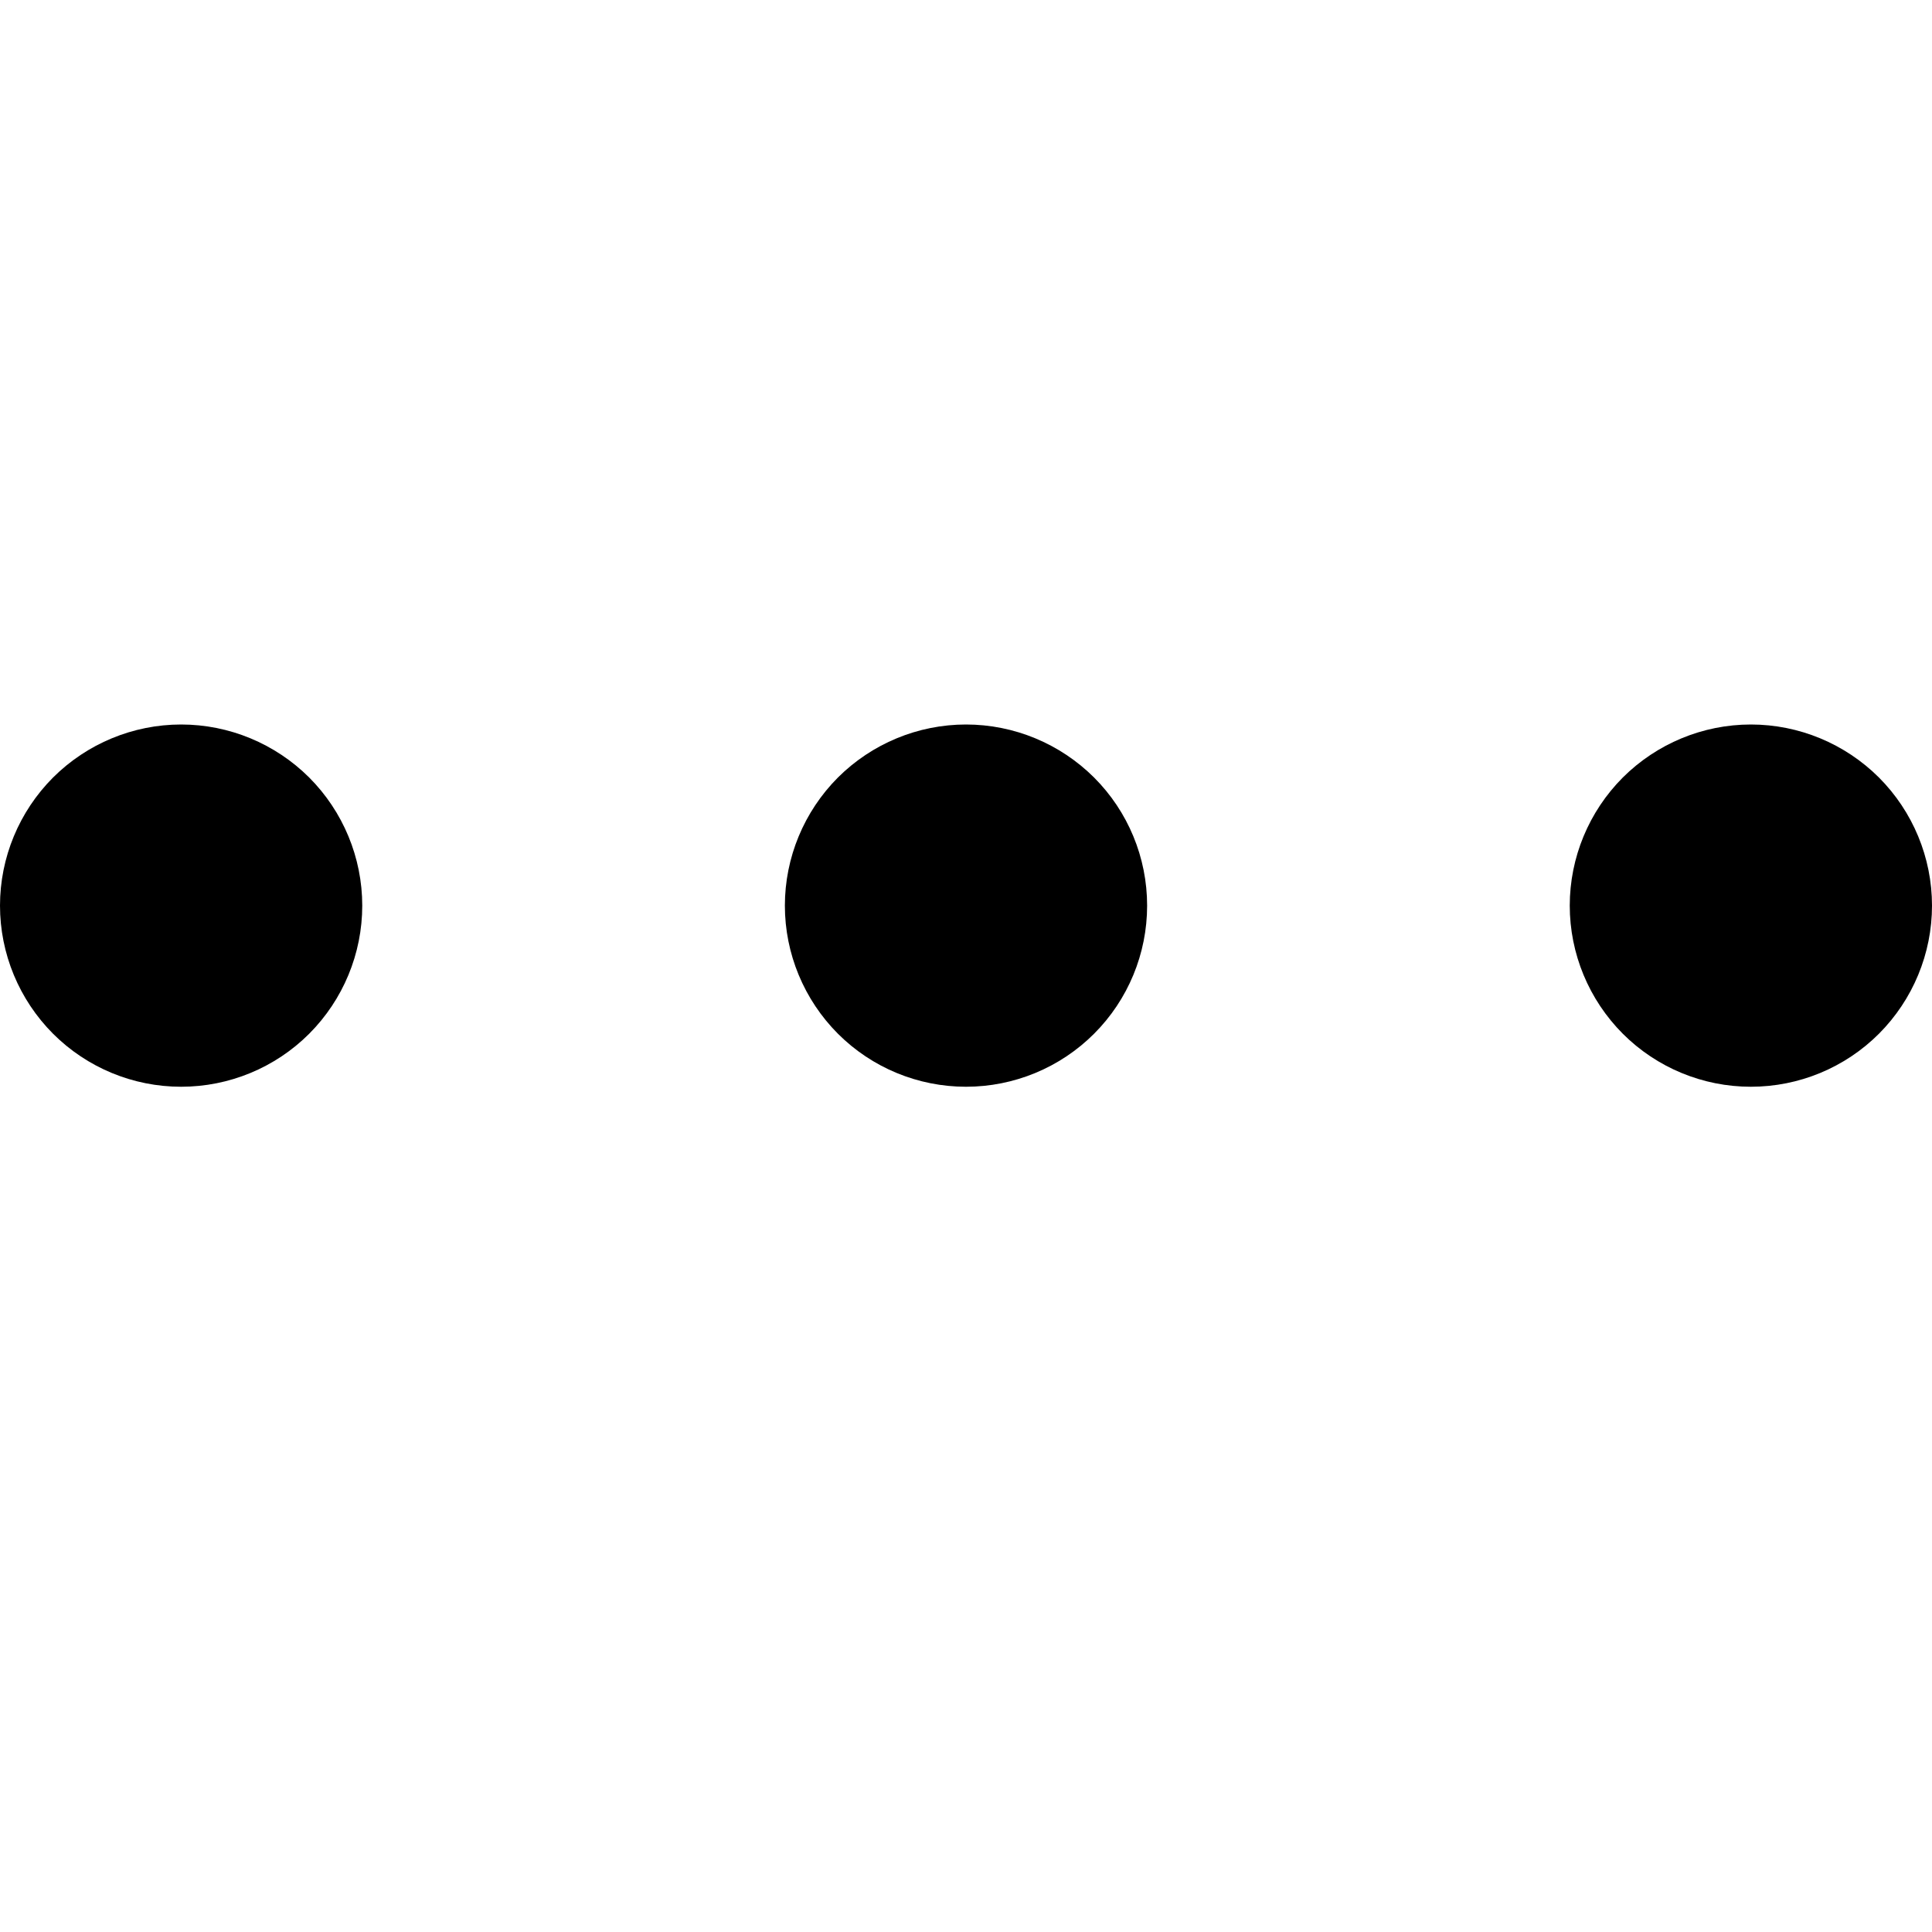 <svg width="20" height="20" viewBox="0 0 20 20" fill="none" xmlns="http://www.w3.org/2000/svg">
<g id="octicon:kebab-horizontal-16" clip-path="url(#clip0_716_1704)">
<path id="Vector" d="M10 11.25C10.497 11.25 10.974 11.053 11.326 10.701C11.678 10.349 11.875 9.872 11.875 9.375C11.875 8.878 11.678 8.401 11.326 8.049C10.974 7.698 10.497 7.5 10 7.5C9.503 7.5 9.026 7.698 8.674 8.049C8.323 8.401 8.125 8.878 8.125 9.375C8.125 9.872 8.323 10.349 8.674 10.701C9.026 11.053 9.503 11.25 10 11.25ZM1.875 11.25C2.372 11.25 2.849 11.053 3.201 10.701C3.552 10.349 3.75 9.872 3.75 9.375C3.75 8.878 3.552 8.401 3.201 8.049C2.849 7.698 2.372 7.5 1.875 7.5C1.378 7.5 0.901 7.698 0.549 8.049C0.198 8.401 0 8.878 0 9.375C0 9.872 0.198 10.349 0.549 10.701C0.901 11.053 1.378 11.25 1.875 11.25ZM18.125 11.25C18.622 11.25 19.099 11.053 19.451 10.701C19.802 10.349 20 9.872 20 9.375C20 8.878 19.802 8.401 19.451 8.049C19.099 7.698 18.622 7.5 18.125 7.5C17.628 7.5 17.151 7.698 16.799 8.049C16.448 8.401 16.25 8.878 16.25 9.375C16.25 9.872 16.448 10.349 16.799 10.701C17.151 11.053 17.628 11.25 18.125 11.25Z" fill="black"/>
</g>
<defs>
<clipPath id="clip0_716_1704">
<rect width="20" height="20" fill="white"/>
</clipPath>
</defs>
</svg>
